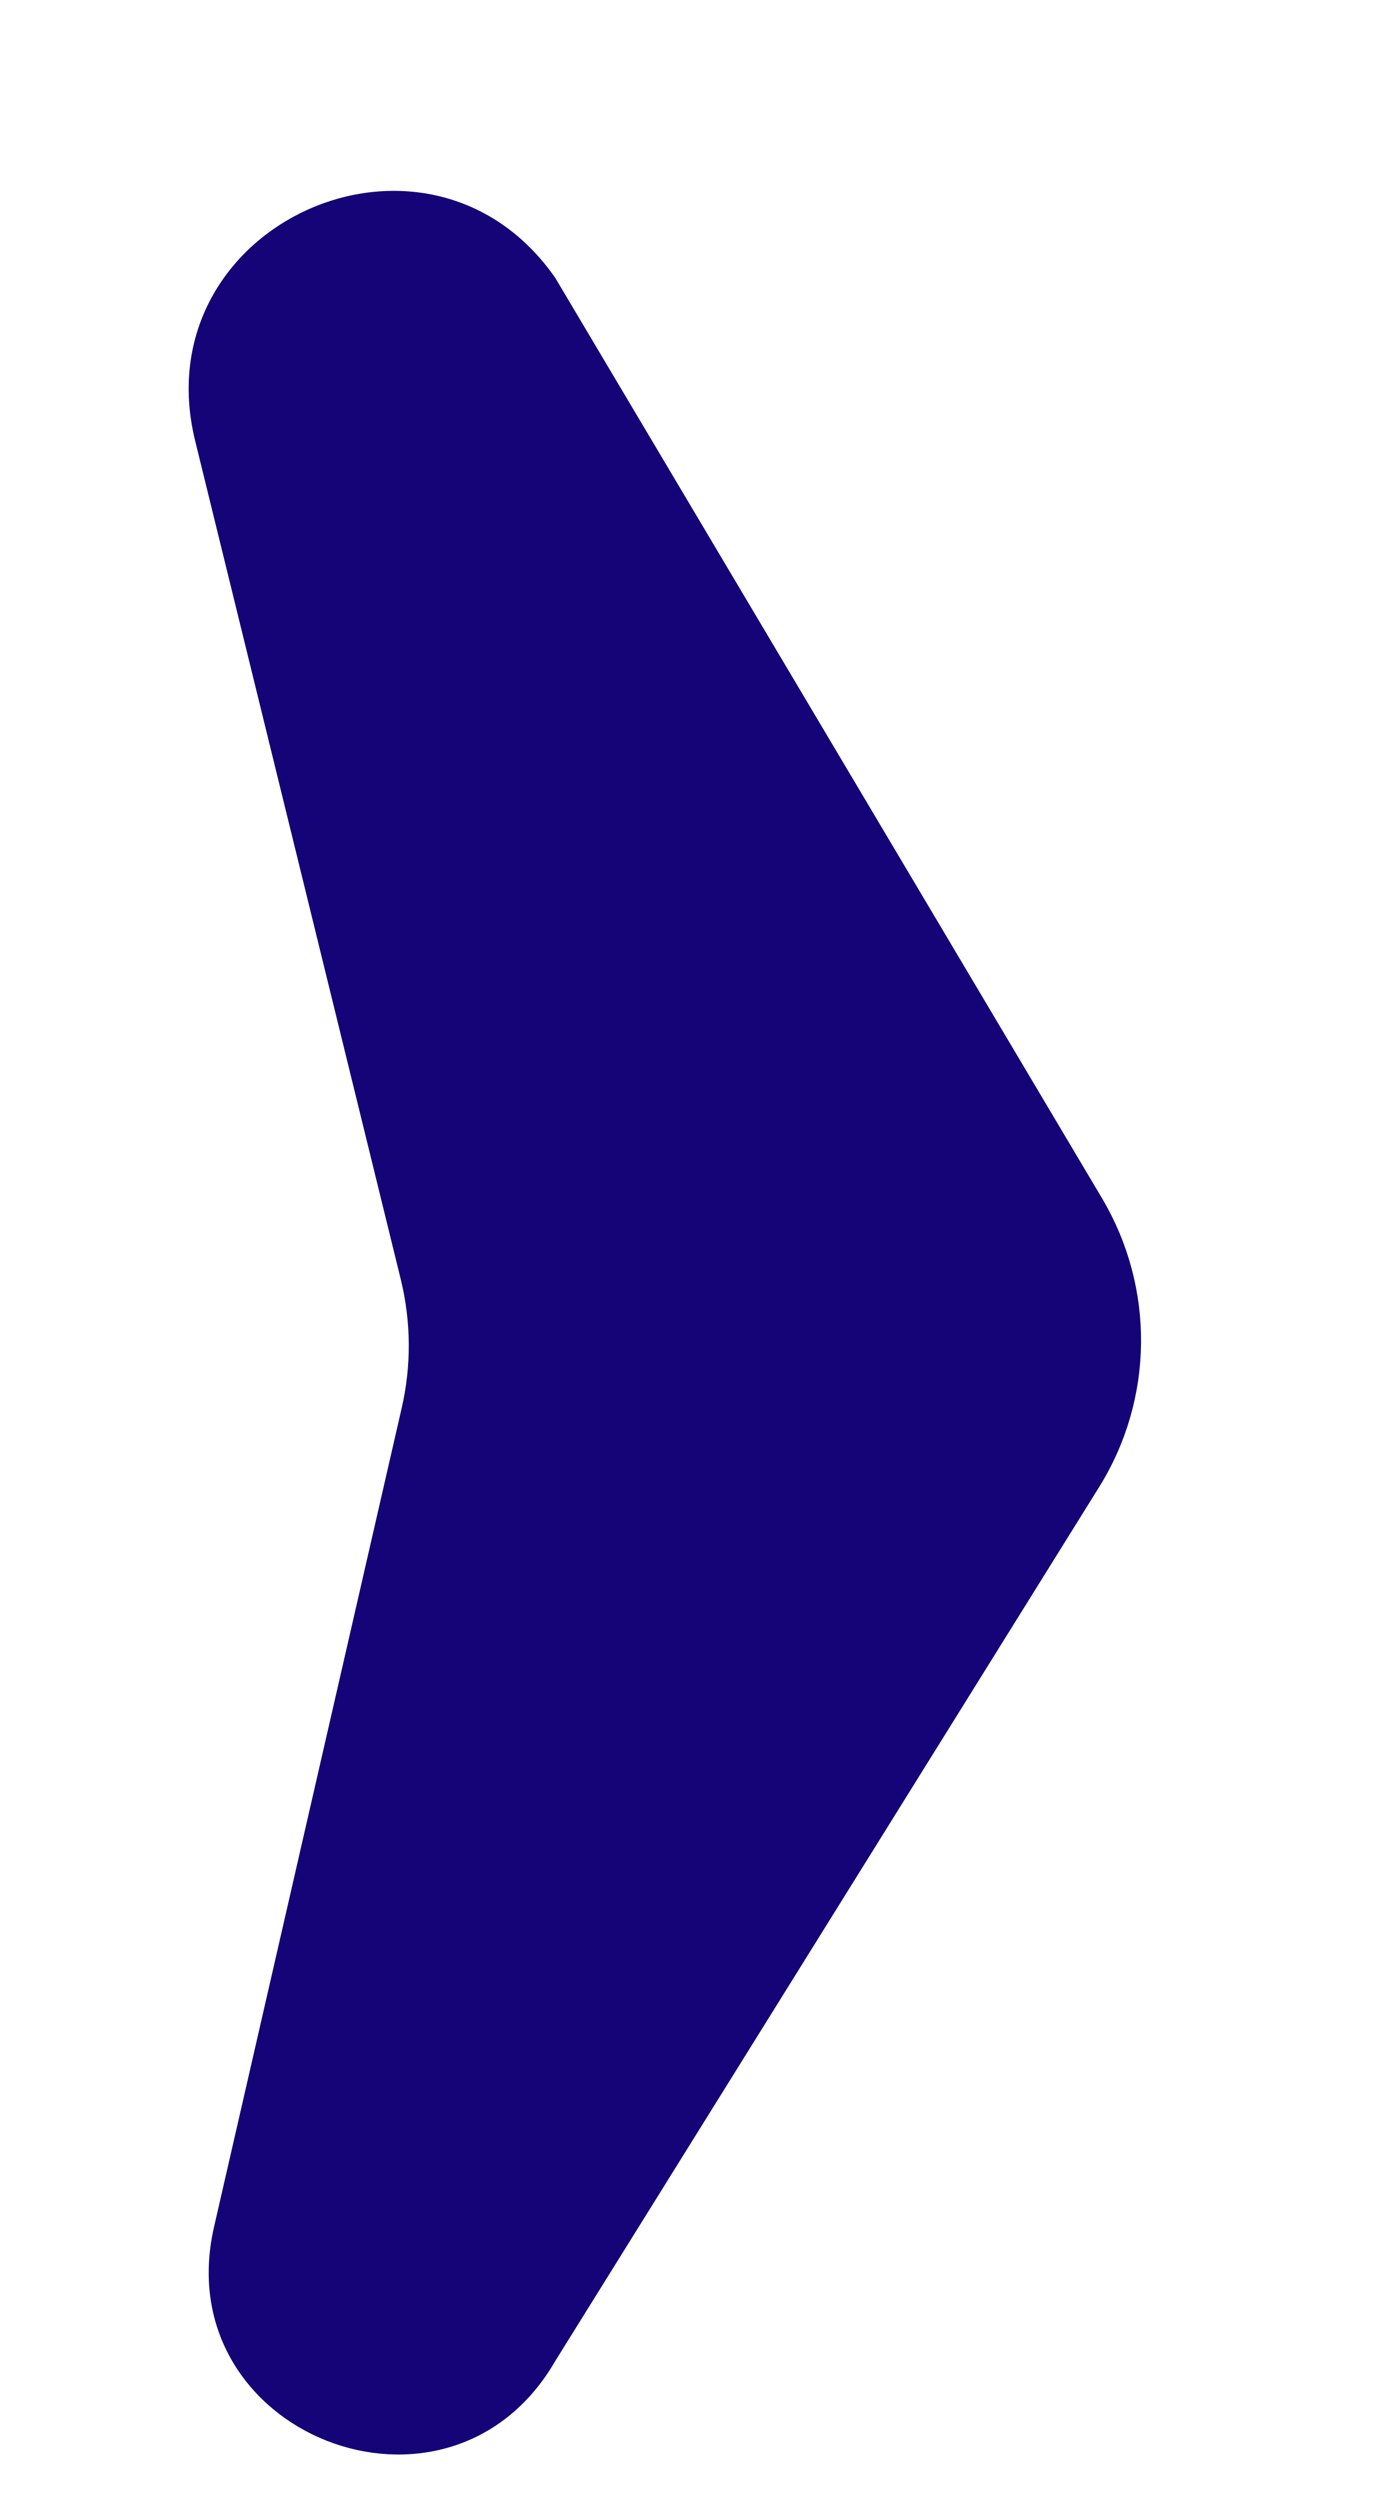 <svg width="5" height="9" viewBox="0 0 5 9" fill="none" xmlns="http://www.w3.org/2000/svg">
<path d="M3.97 4.314C4.161 4.636 4.157 5.037 3.959 5.354L2 8.5V8.5C1.616 9.163 0.6 8.763 0.771 8.017L1.447 5.069C1.482 4.917 1.481 4.759 1.444 4.607L0.703 1.587C0.512 0.808 1.541 0.343 2 1V1L3.97 4.314Z" fill="#150378"/>
</svg>
